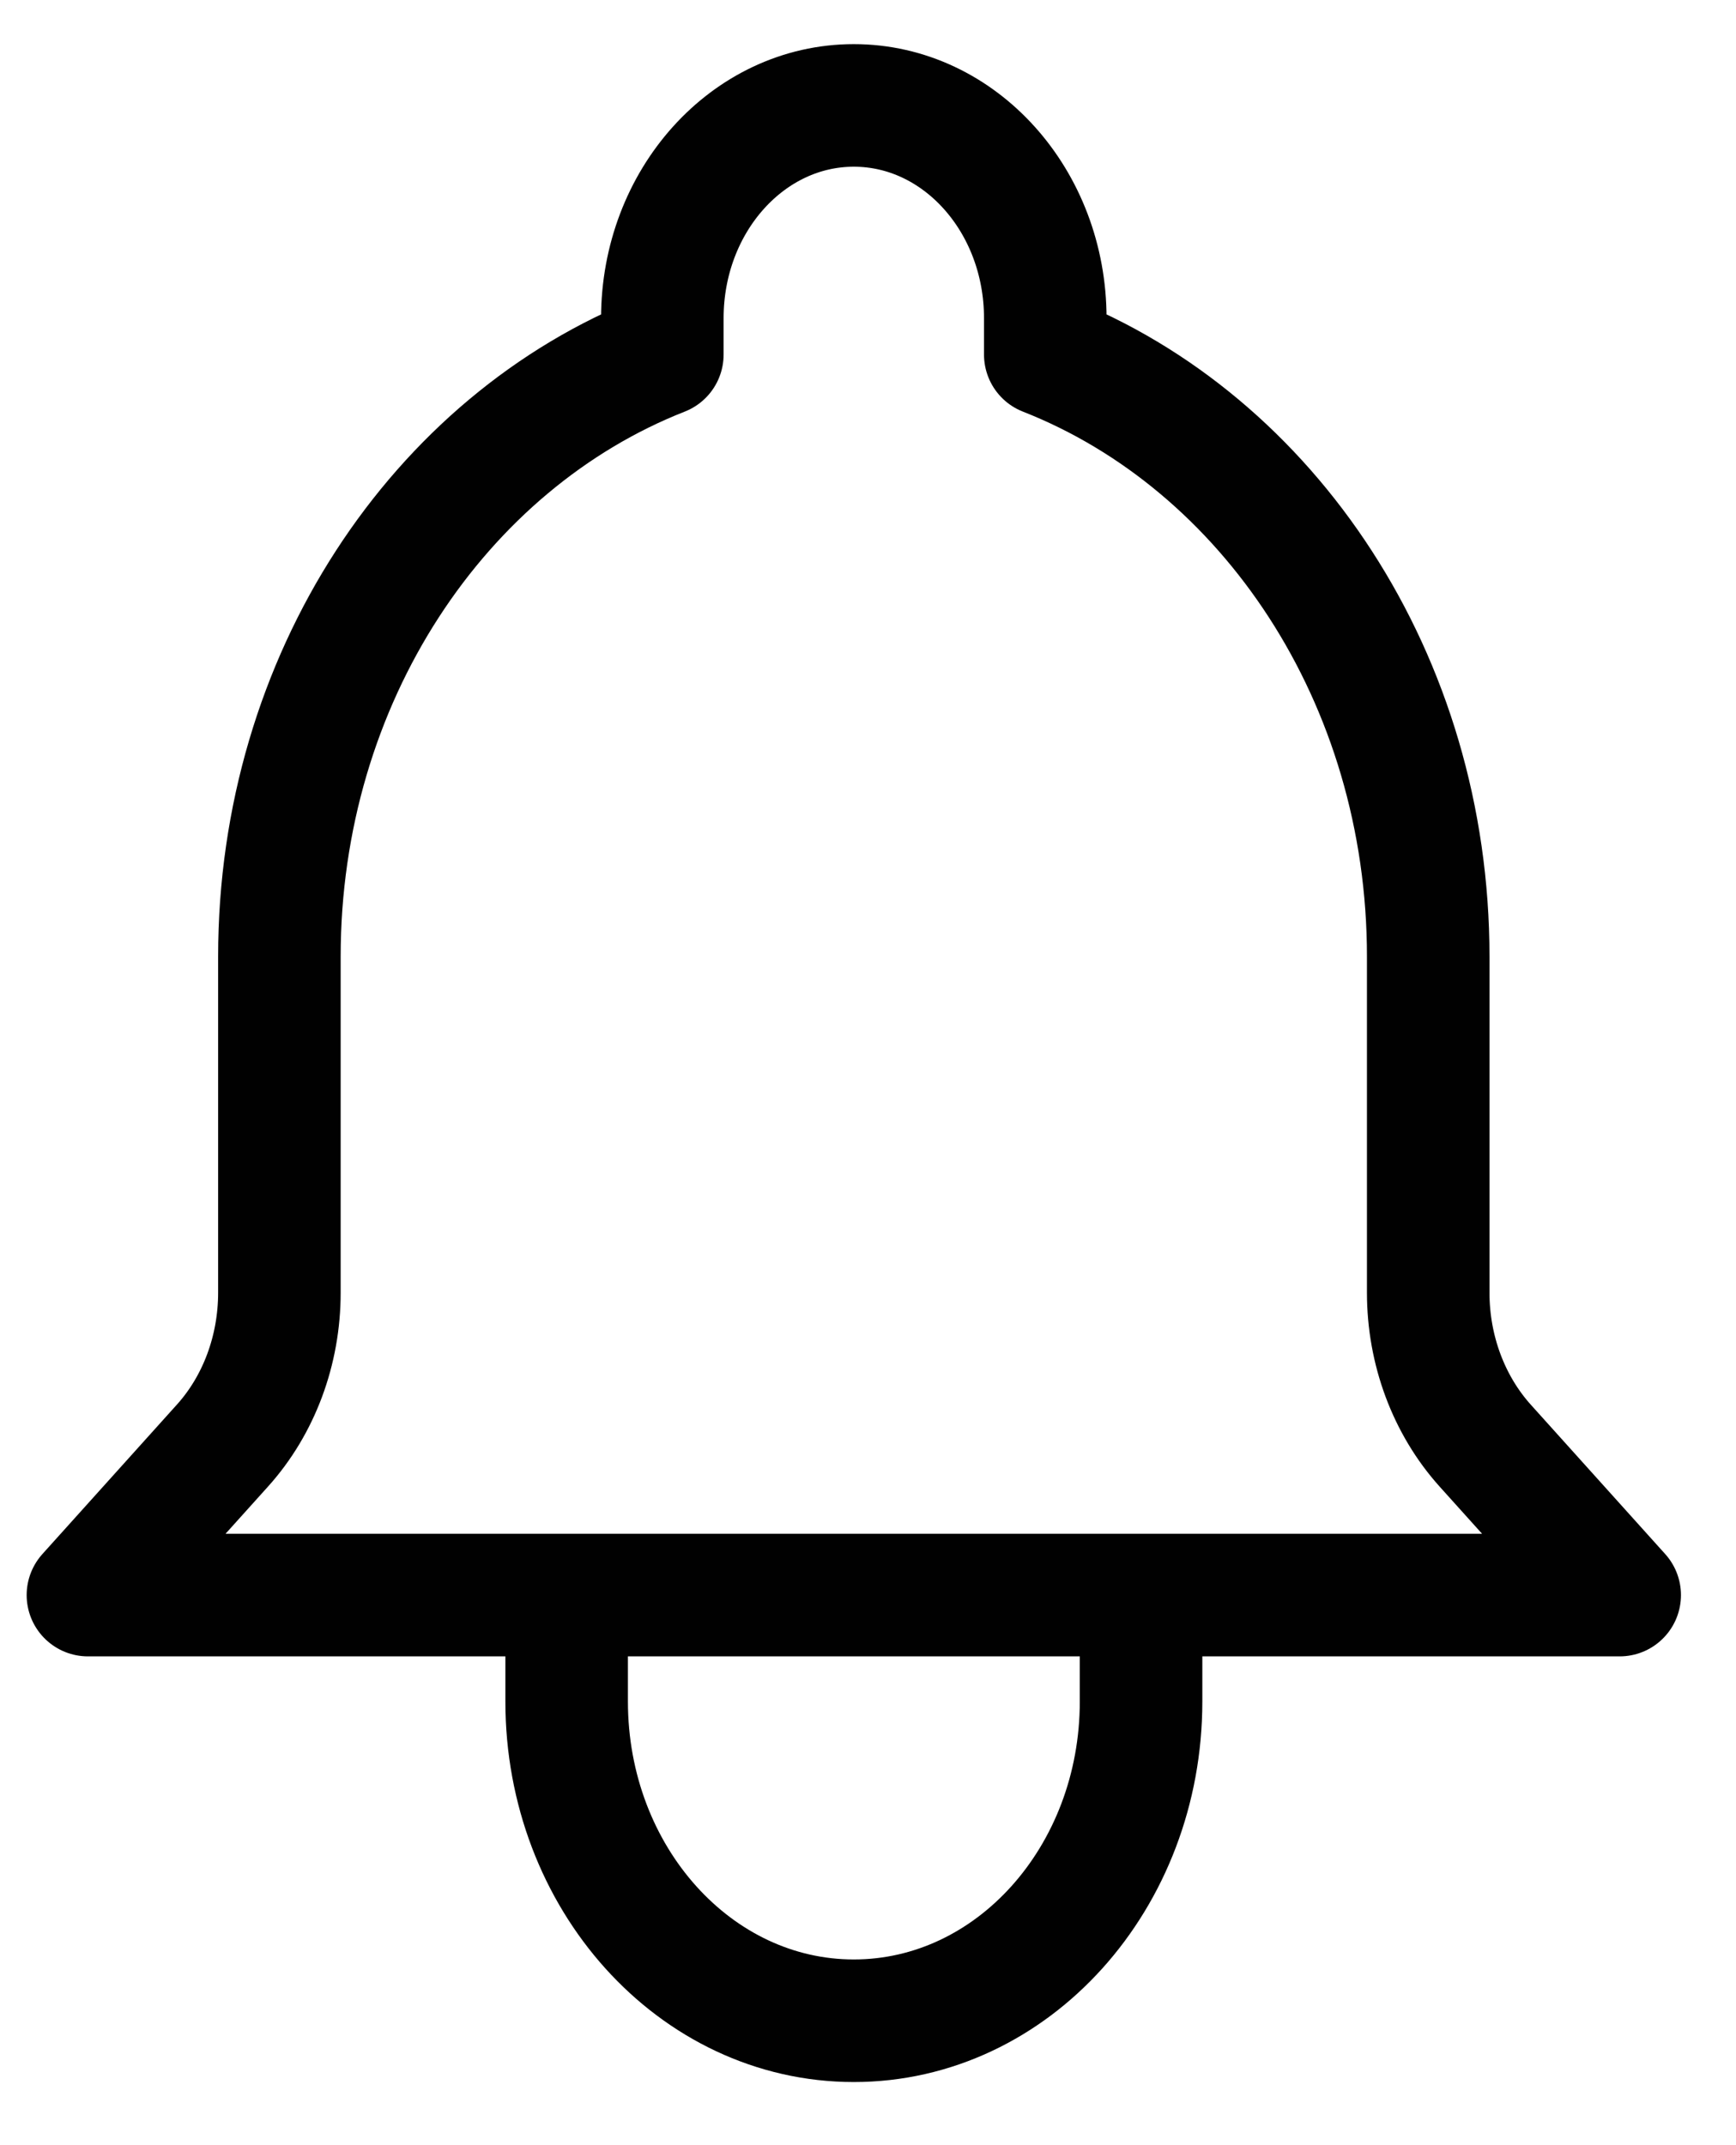 <svg width="17" height="21" viewBox="0 0 17 21" fill="none" xmlns="http://www.w3.org/2000/svg">
<path d="M11.174 15.615H15.861L14.544 14.152C14.187 13.755 13.986 13.217 13.986 12.655V9.365C13.986 6.644 12.421 4.329 10.236 3.471V3.115C10.236 1.965 9.397 1.032 8.361 1.032C7.326 1.032 6.486 1.965 6.486 3.115V3.471C4.302 4.329 2.736 6.644 2.736 9.365V12.655C2.736 13.217 2.536 13.755 2.178 14.152L0.861 15.615H5.549M11.174 15.615V16.657C11.174 18.383 9.915 19.782 8.361 19.782C6.808 19.782 5.549 18.383 5.549 16.657V15.615M11.174 15.615H5.549" stroke="#010101" stroke-width="1.2" stroke-linecap="round" stroke-linejoin="round"/>
</svg>
